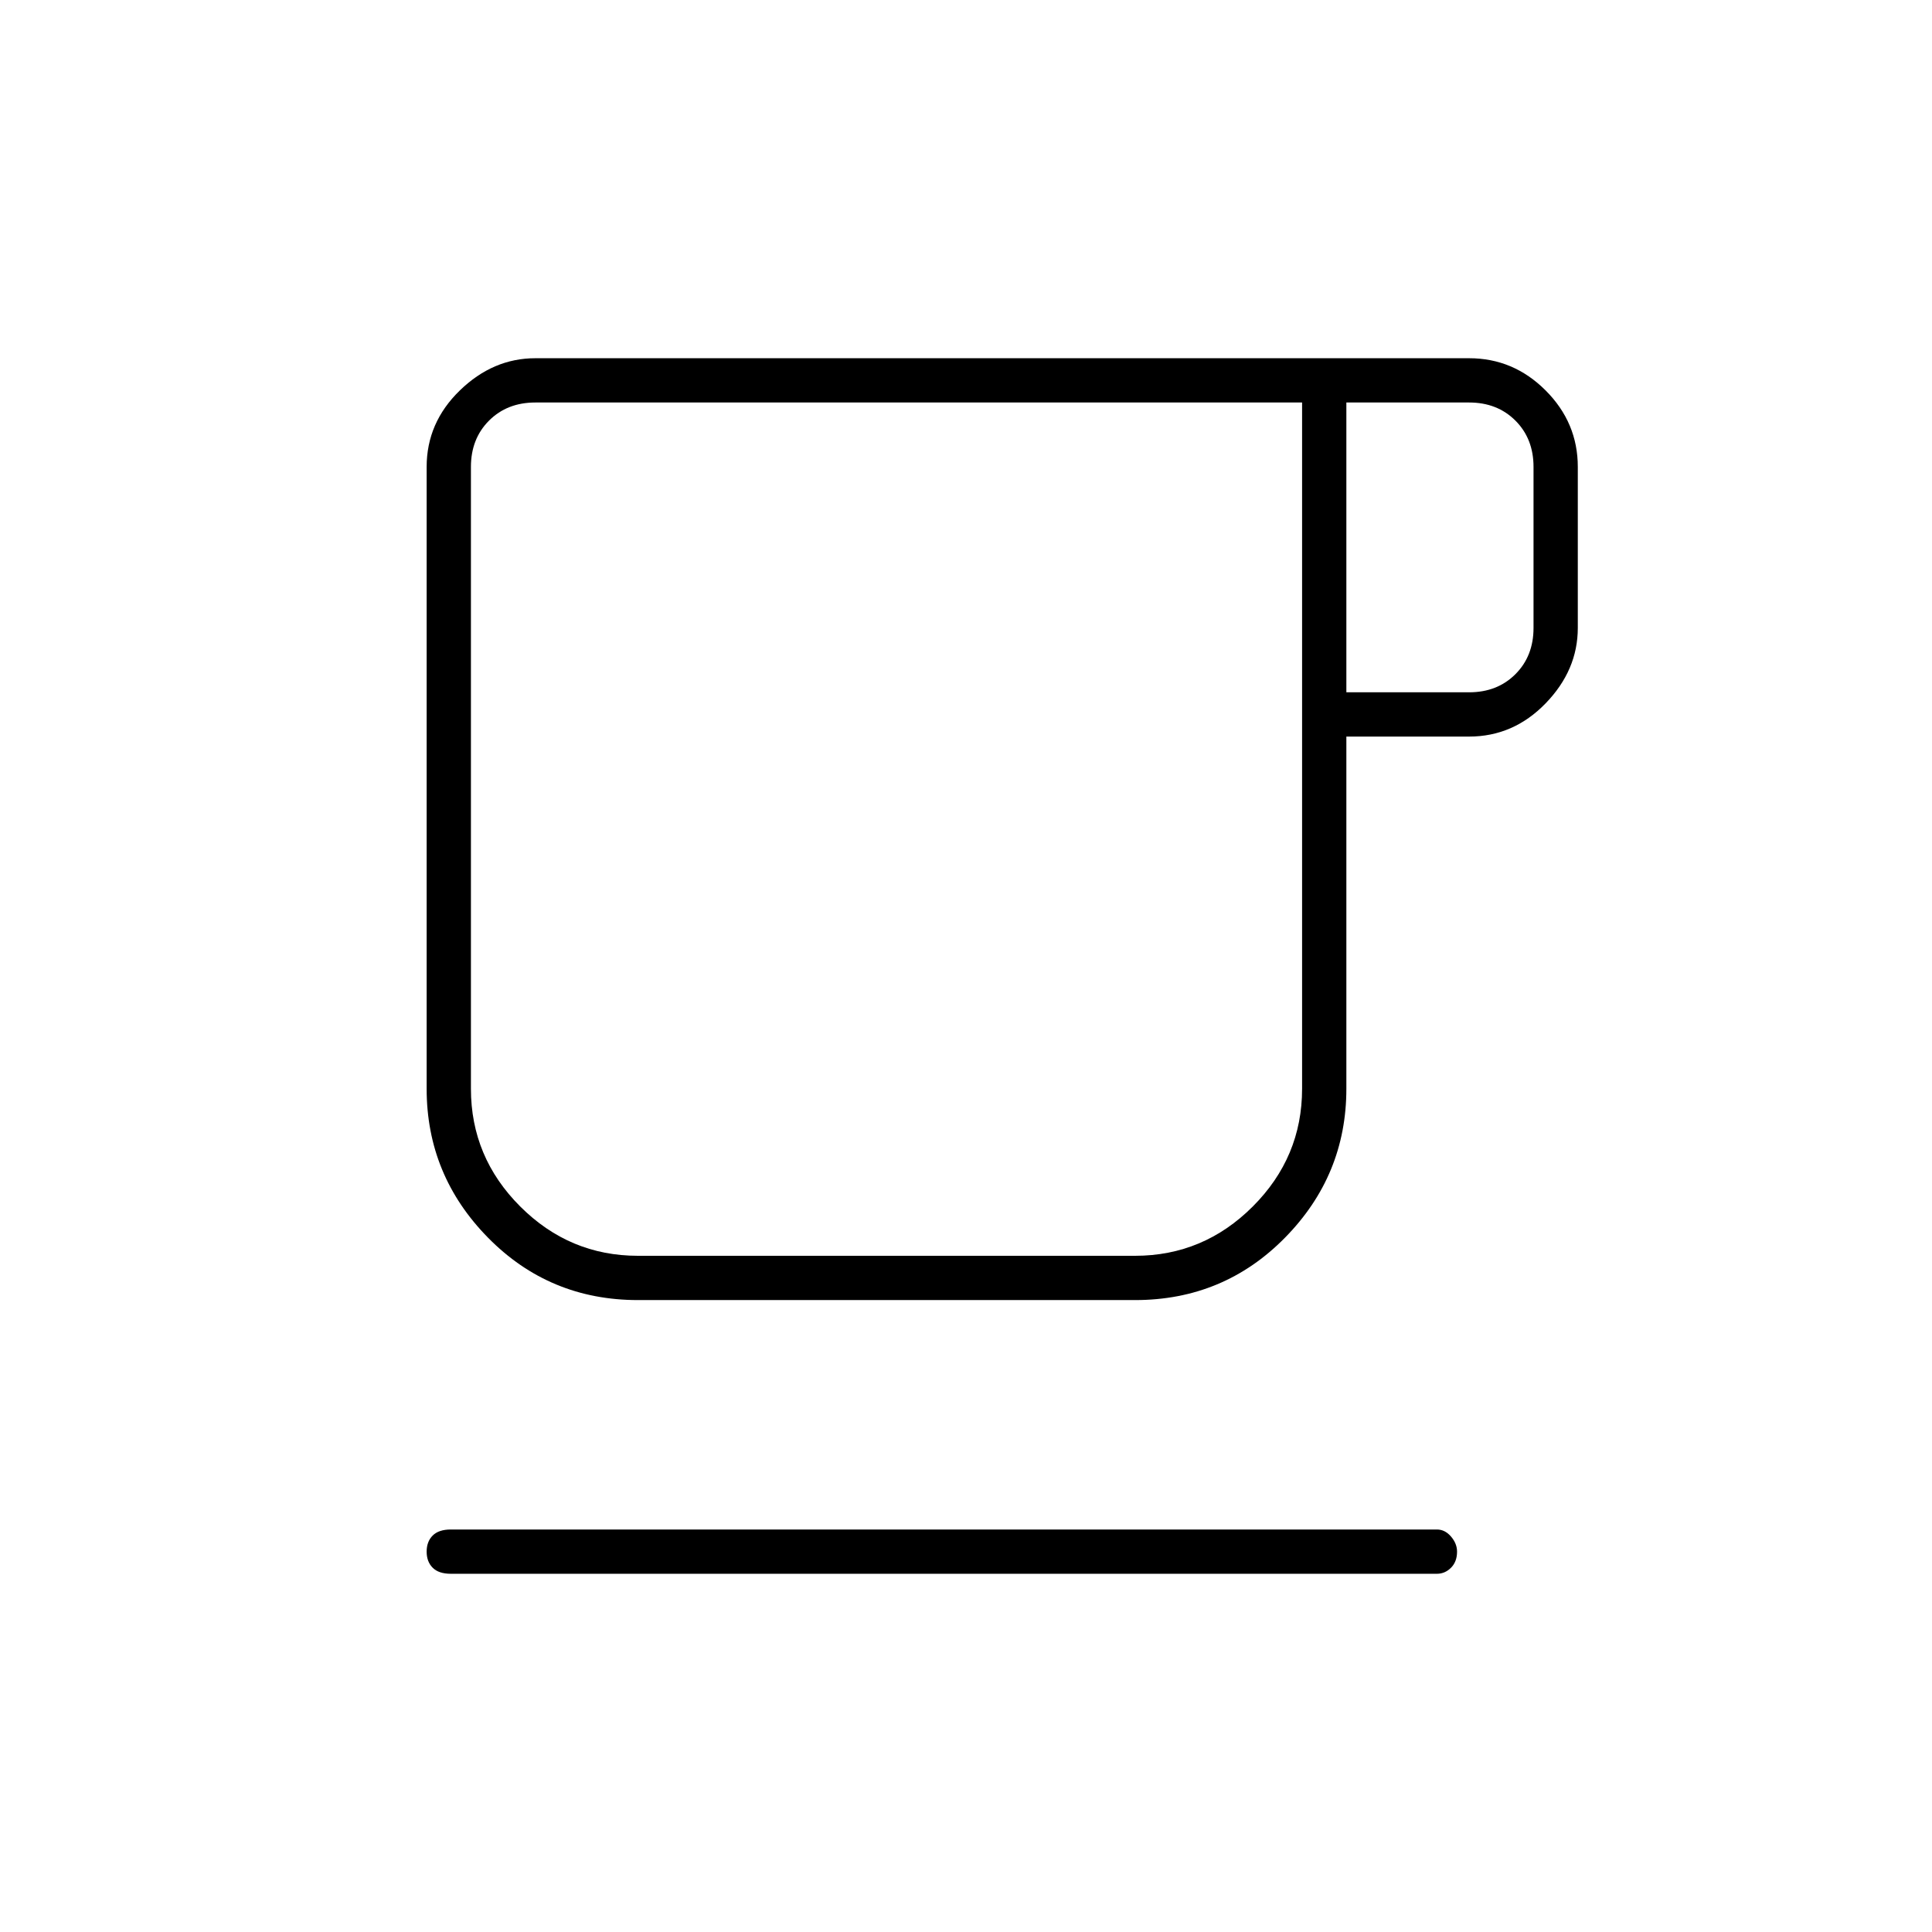 <svg xmlns="http://www.w3.org/2000/svg" height="48" width="48"><path d="M11.2 39.1Q10.9 39.1 10.75 38.95Q10.6 38.8 10.6 38.55Q10.6 38.3 10.75 38.15Q10.9 38 11.2 38H35.7Q35.9 38 36.05 38.175Q36.2 38.35 36.2 38.55Q36.2 38.8 36.05 38.95Q35.9 39.1 35.7 39.1ZM15.85 32.3Q13.65 32.3 12.125 30.75Q10.6 29.2 10.6 27.05V11.6Q10.6 10.5 11.425 9.7Q12.25 8.9 13.3 8.9H36.5Q37.6 8.9 38.4 9.7Q39.2 10.5 39.2 11.6V15.6Q39.2 16.65 38.4 17.475Q37.6 18.3 36.5 18.3H33.45V27.05Q33.45 29.2 31.925 30.75Q30.4 32.3 28.2 32.3ZM15.85 31.2H28.2Q29.9 31.2 31.125 29.975Q32.35 28.75 32.35 27.05V10H13.3Q12.6 10 12.15 10.45Q11.7 10.9 11.7 11.6V27.05Q11.7 28.75 12.925 29.975Q14.15 31.2 15.85 31.2ZM33.45 17.2H36.5Q37.2 17.2 37.65 16.75Q38.1 16.3 38.1 15.6V11.6Q38.1 10.9 37.65 10.45Q37.2 10 36.5 10H33.45ZM22.05 20.6Q22.05 20.6 22.05 20.6Q22.05 20.6 22.05 20.6Q22.05 20.6 22.05 20.6Q22.05 20.6 22.05 20.6Q22.05 20.6 22.05 20.6Q22.05 20.6 22.05 20.6Z"/></svg>